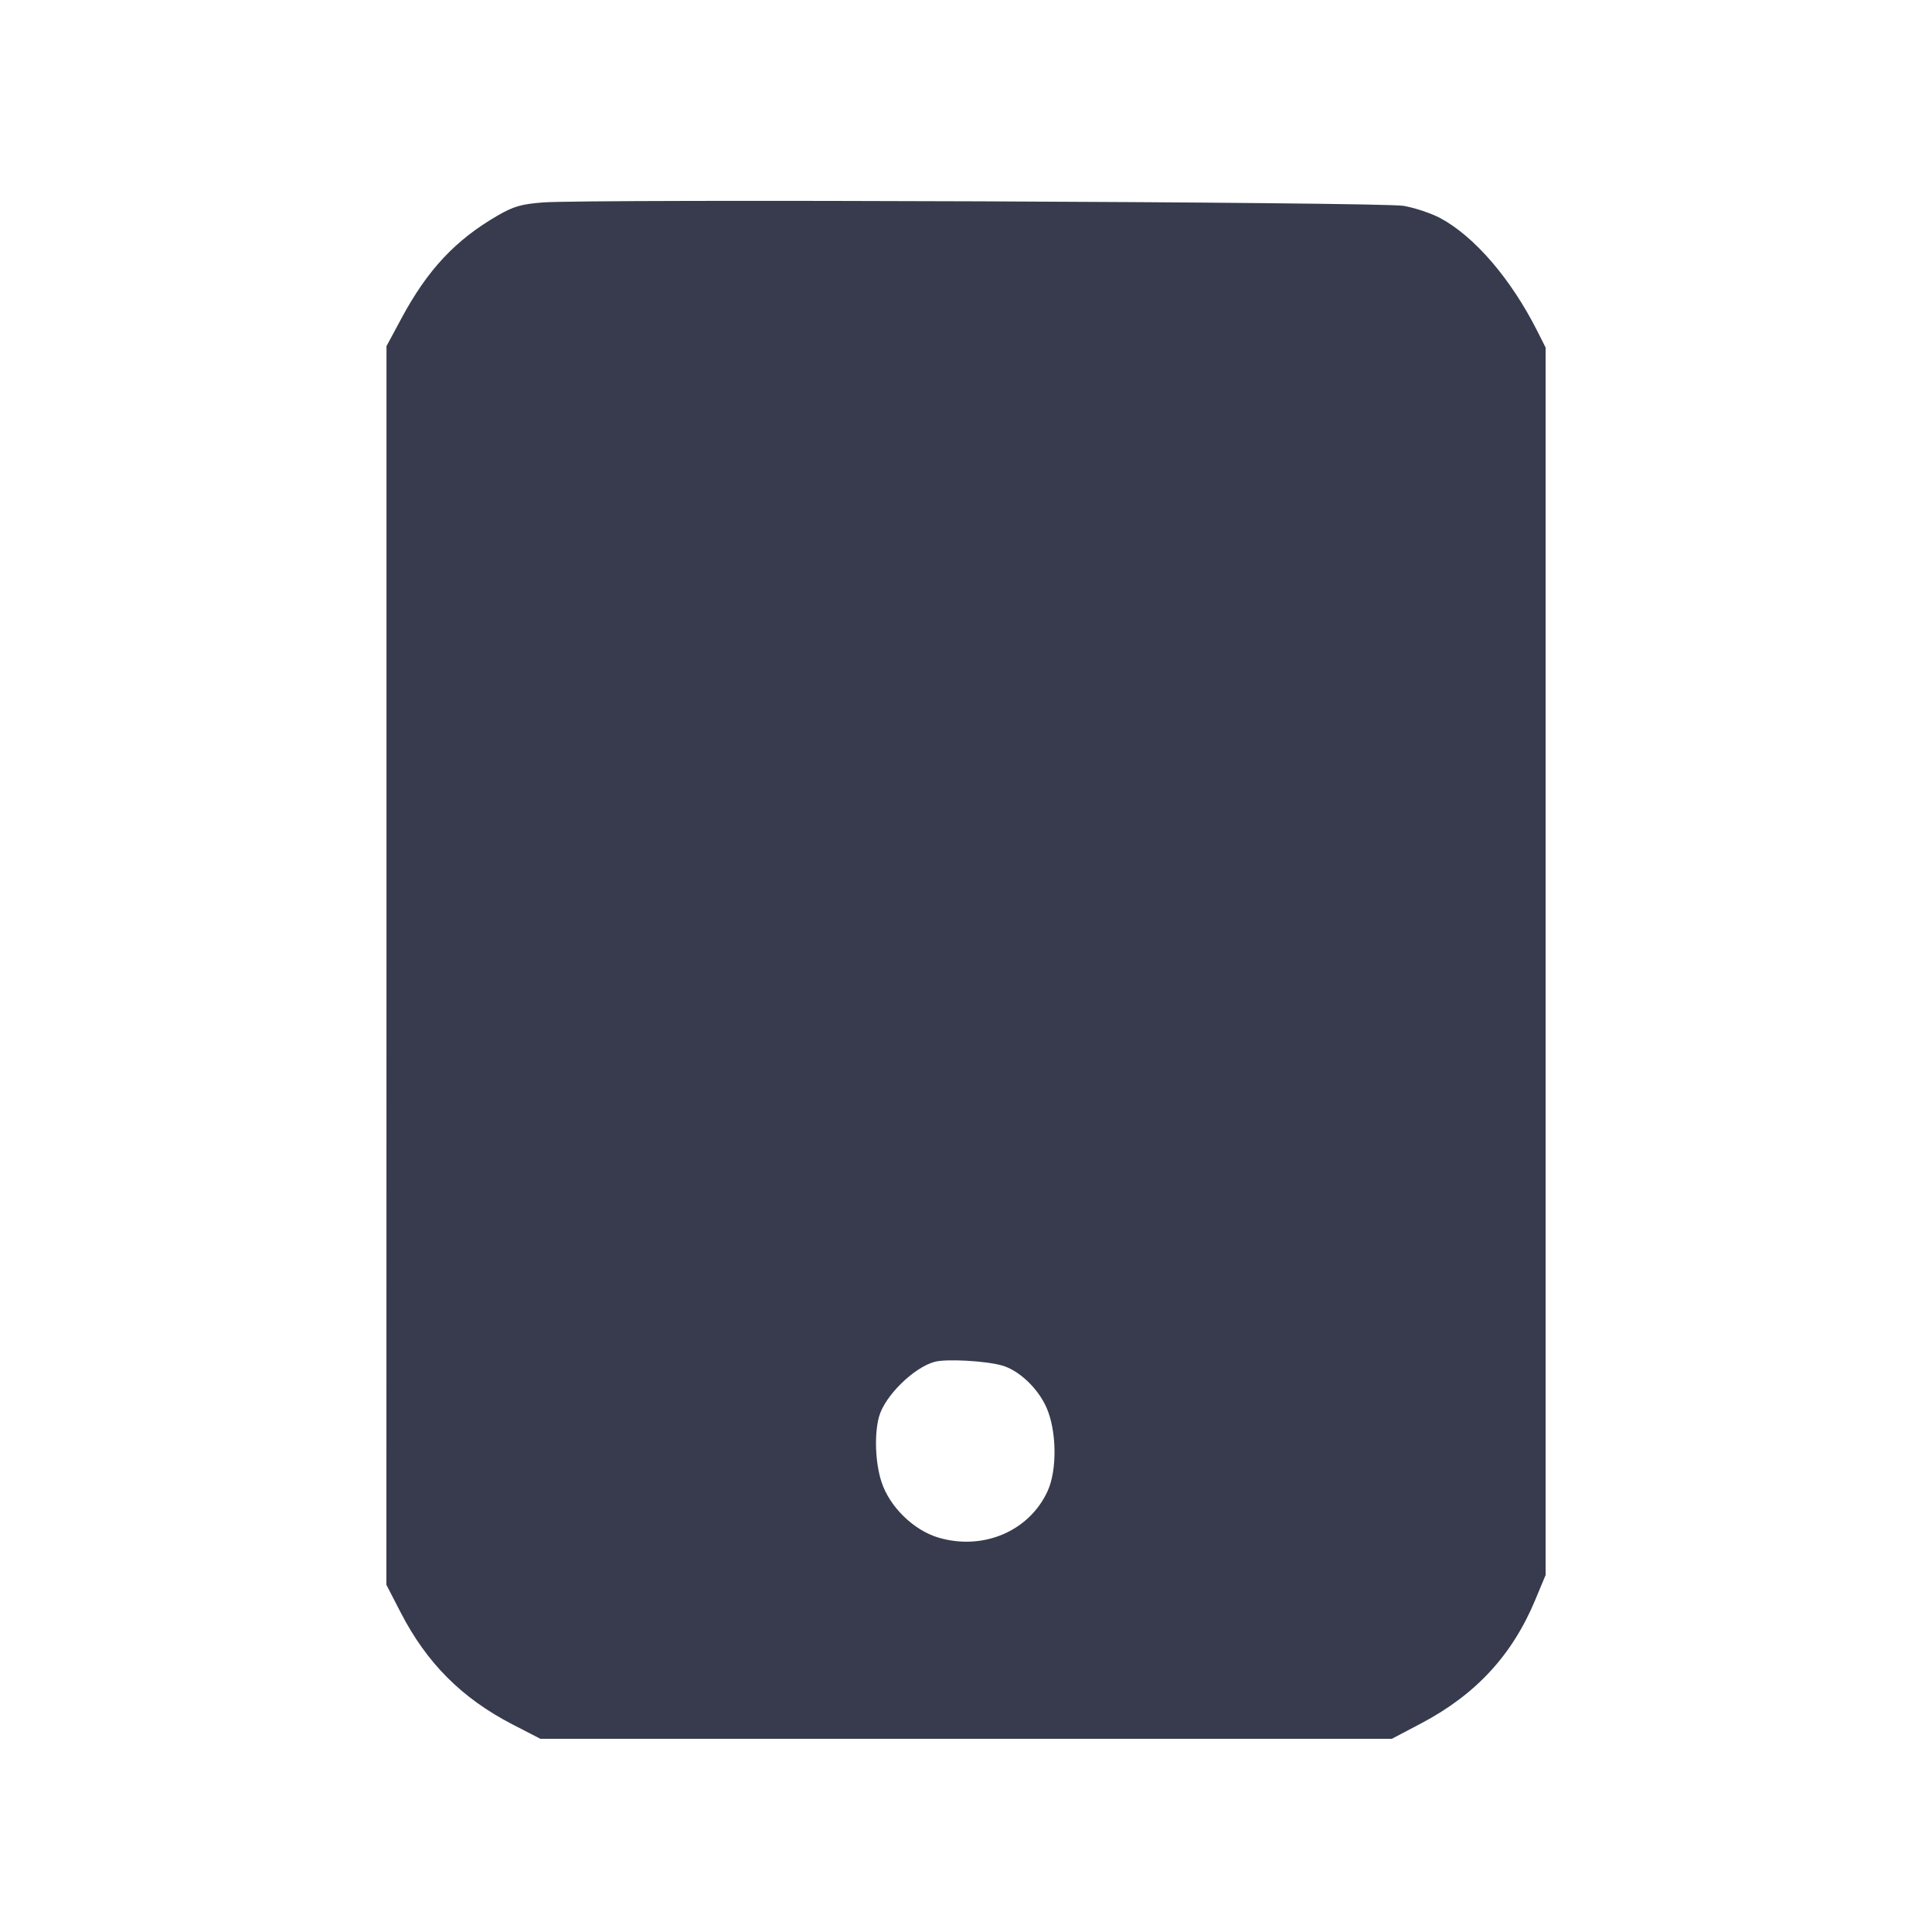 <svg width="24" height="24" viewBox="0 0 24 24" fill="none" xmlns="http://www.w3.org/2000/svg"><path d="M6.740 2.515 C 6.476 2.536,6.379 2.564,6.185 2.676 C 5.658 2.980,5.309 3.353,4.984 3.960 L 4.801 4.300 4.801 11.994 L 4.800 19.687 4.979 20.034 C 5.303 20.661,5.739 21.097,6.366 21.421 L 6.713 21.600 12.002 21.600 L 17.290 21.600 17.651 21.410 C 18.333 21.051,18.786 20.561,19.072 19.873 L 19.200 19.566 19.200 11.941 L 19.200 4.317 19.095 4.109 C 18.769 3.464,18.319 2.940,17.893 2.710 C 17.781 2.650,17.575 2.581,17.435 2.557 C 17.155 2.509,7.310 2.470,6.740 2.515 M12.442 16.961 C 12.654 17.018,12.895 17.245,13.001 17.488 C 13.127 17.776,13.133 18.260,13.015 18.520 C 12.789 19.018,12.218 19.264,11.662 19.102 C 11.351 19.012,11.048 18.716,10.949 18.405 C 10.872 18.166,10.860 17.814,10.920 17.597 C 10.992 17.339,11.355 16.983,11.615 16.916 C 11.759 16.879,12.233 16.904,12.442 16.961 " fill="#373B4D" stroke="none" fill-rule="evenodd"></path></svg>